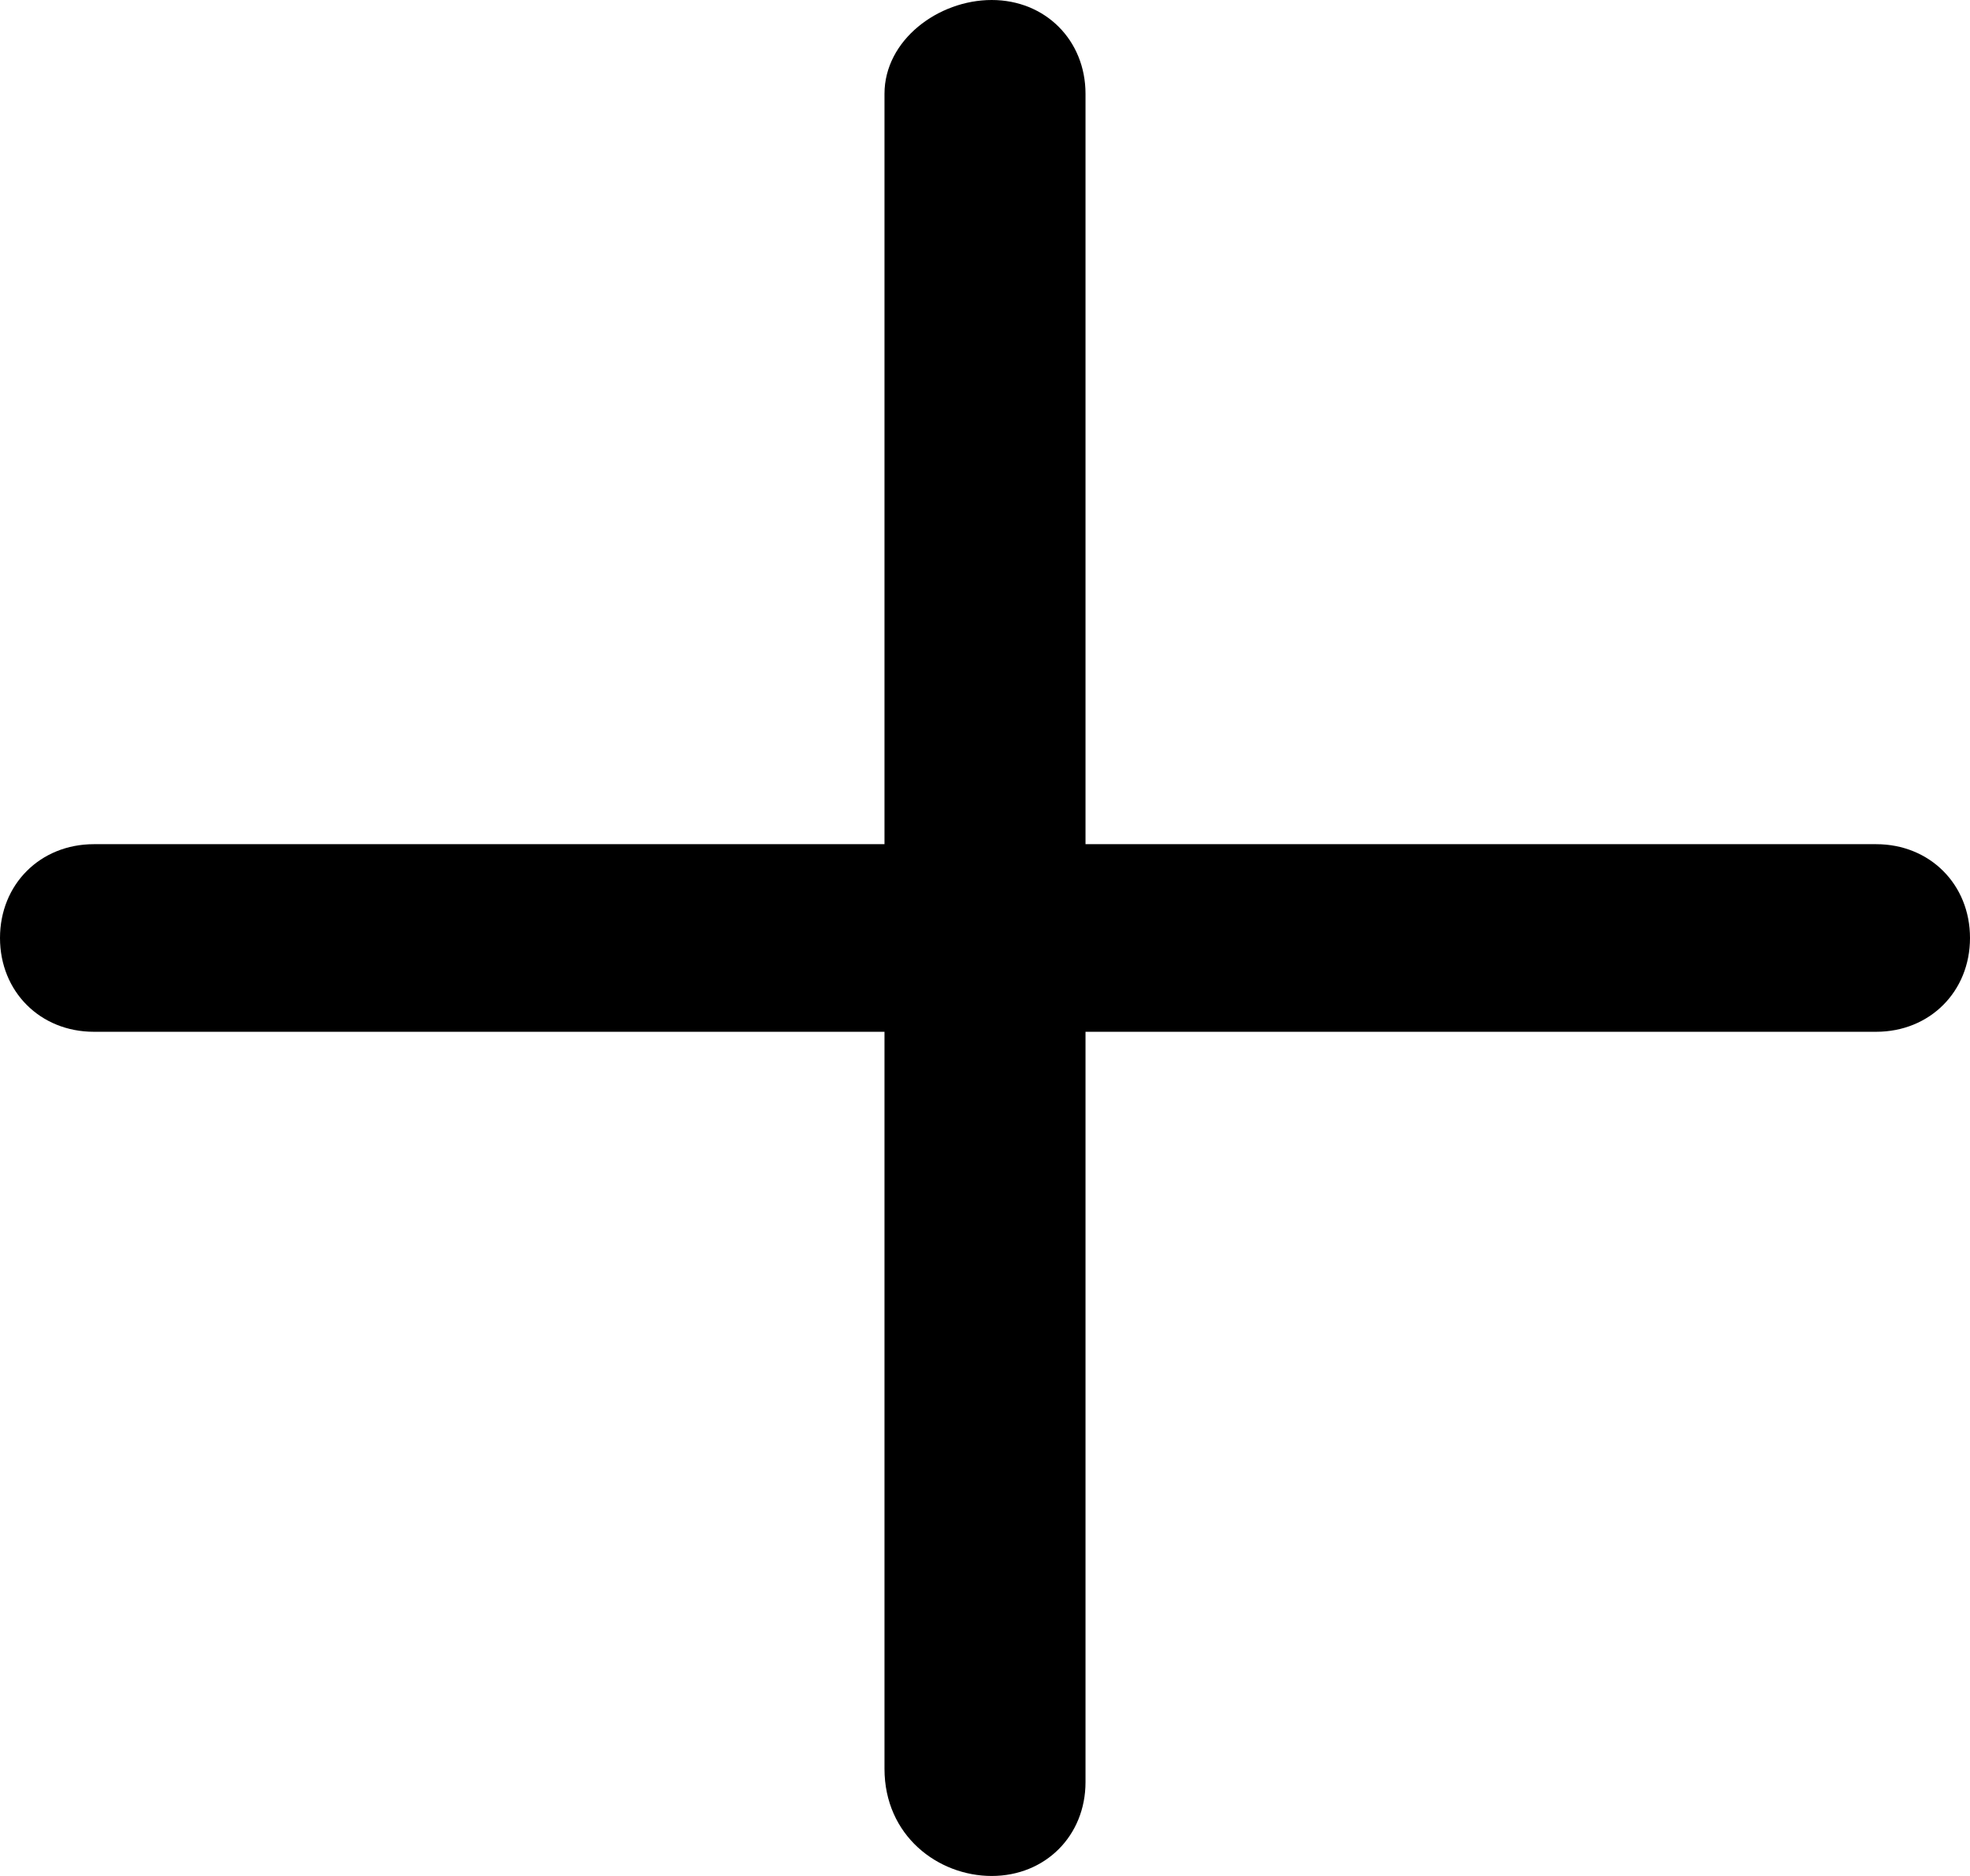 <svg viewBox="0 0 14.7 14" xmlns="http://www.w3.org/2000/svg">
  <path class="bbst0" d="M6.6 6.3H.7c-.4 0-.7.3-.7.7s.3.7.7.7h5.9v5.5c0 .5.4.8.8.8s.7-.3.7-.7V7.7H14c.4 0 .7-.3.7-.7s-.3-.7-.7-.7H8.1V.7c0-.4-.3-.7-.7-.7-.4 0-.8.3-.8.7v5.6z"></path>
</svg>
